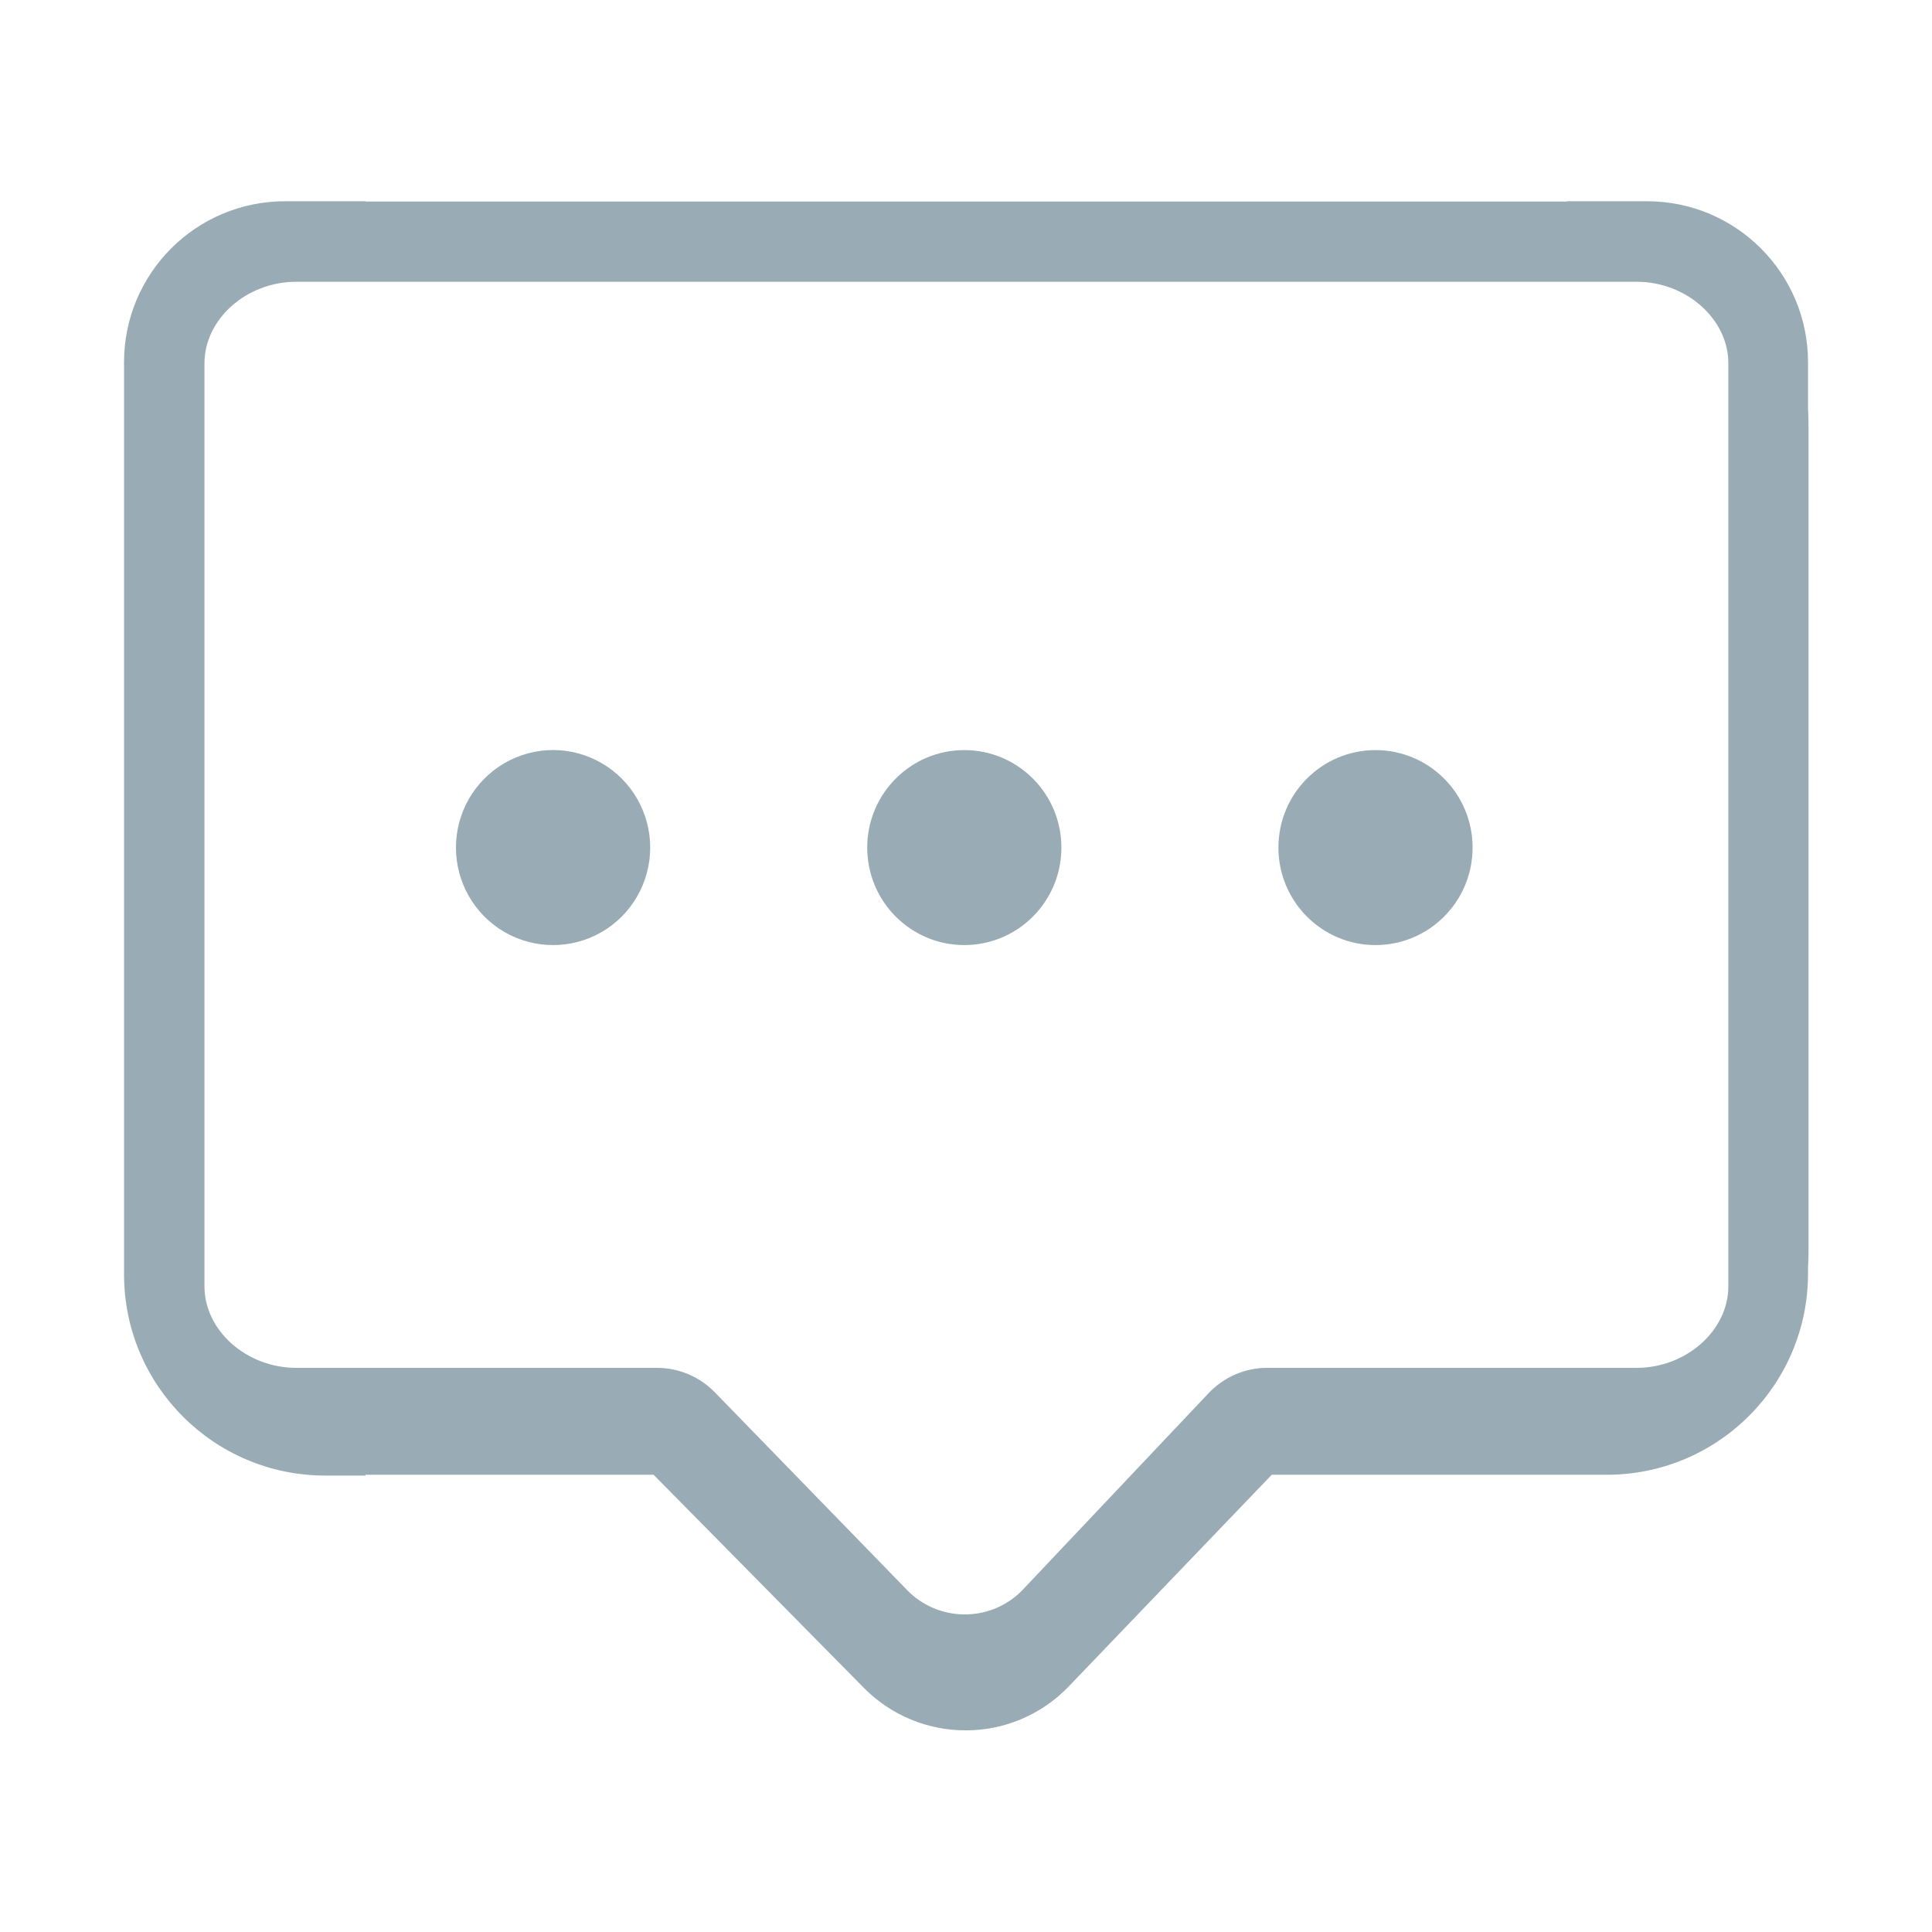 <?xml version="1.0" encoding="UTF-8"?>
<svg width="24px" height="24px" viewBox="0 0 24 24" version="1.1" xmlns="http://www.w3.org/2000/svg" xmlns:xlink="http://www.w3.org/1999/xlink">
    <!-- Generator: Sketch 54 (76480) - https://sketchapp.com -->
    <title>icon_menu_news_normal</title>
    <desc>Created with Sketch.</desc>
    <g id="icon_menu_news_normal" stroke="none" stroke-width="1" fill="none" fill-rule="evenodd">
        <rect id="Rectangle-3" fill-rule="nonzero" x="0" y="0" width="24" height="24"></rect>
        <g id="消息-(4)" transform="translate(1.5, 2.5)" fill="#99ABB4" fill-rule="nonzero">
            <path d="M4.164,8.029 C4.164,8.462 4.394,8.862 4.767,9.078 C5.141,9.294 5.6,9.294 5.974,9.078 C6.347,8.862 6.577,8.462 6.577,8.029 C6.577,7.596 6.347,7.196 5.974,6.98 C5.6,6.763 5.141,6.763 4.767,6.98 C4.394,7.196 4.164,7.596 4.164,8.029 Z" id="路径"></path>
            <path d="M9.273,8.029 C9.273,8.698 9.813,9.24 10.479,9.24 C11.145,9.24 11.685,8.698 11.685,8.029 C11.685,7.36 11.145,6.818 10.479,6.818 C9.813,6.818 9.273,7.36 9.273,8.029 L9.273,8.029 Z" id="路径"></path>
            <path d="M14.381,8.029 C14.381,8.698 14.921,9.24 15.587,9.24 C16.253,9.24 16.793,8.698 16.793,8.029 C16.793,7.36 16.253,6.818 15.587,6.818 C14.921,6.818 14.381,7.36 14.381,8.029 L14.381,8.029 Z" id="路径"></path>
            <path d="M17.96,15.82 L14.298,15.82 L11.769,18.457 C11.437,18.799 10.983,18.993 10.507,18.995 L10.495,18.995 C10.024,18.996 9.571,18.808 9.238,18.474 L6.619,15.82 L3.041,15.82 L3.041,15.83 L2.541,15.83 C1.16,15.83 0.041,14.711 0.041,13.33 L0.041,12.943 L0.041,2.884 L0.041,2 C0.041,0.895 0.936,3.72041664e-16 2.041,1.69135539e-16 L3.041,1.69135539e-16 L3.041,0.004 L17.96,0.004 L17.96,1.69135539e-16 L18.96,1.69135539e-16 C20.065,3.72041664e-16 20.96,0.895 20.96,2 L20.96,2.583 C20.964,2.644 20.966,2.705 20.966,2.767 L20.966,13.057 C20.966,13.118 20.964,13.18 20.96,13.241 L20.96,13.32 C20.96,14.701 19.841,15.82 18.46,15.82 L17.96,15.82 Z M1.04,2.012 L1.04,13.48 C1.04,14.028 1.562,14.492 2.18,14.492 L6.662,14.492 C6.932,14.492 7.192,14.602 7.382,14.798 L9.768,17.252 C10.153,17.648 10.786,17.657 11.182,17.272 C11.192,17.262 11.202,17.252 11.211,17.242 L13.512,14.808 C13.703,14.606 13.967,14.491 14.243,14.492 L18.83,14.492 C19.448,14.492 19.97,14.028 19.97,13.48 L19.97,2.012 C19.97,1.463 19.448,1 18.83,1 L2.18,1 C1.562,1 1.04,1.464 1.04,2.012 Z" id="形状"></path>
        </g>
    </g>
</svg>